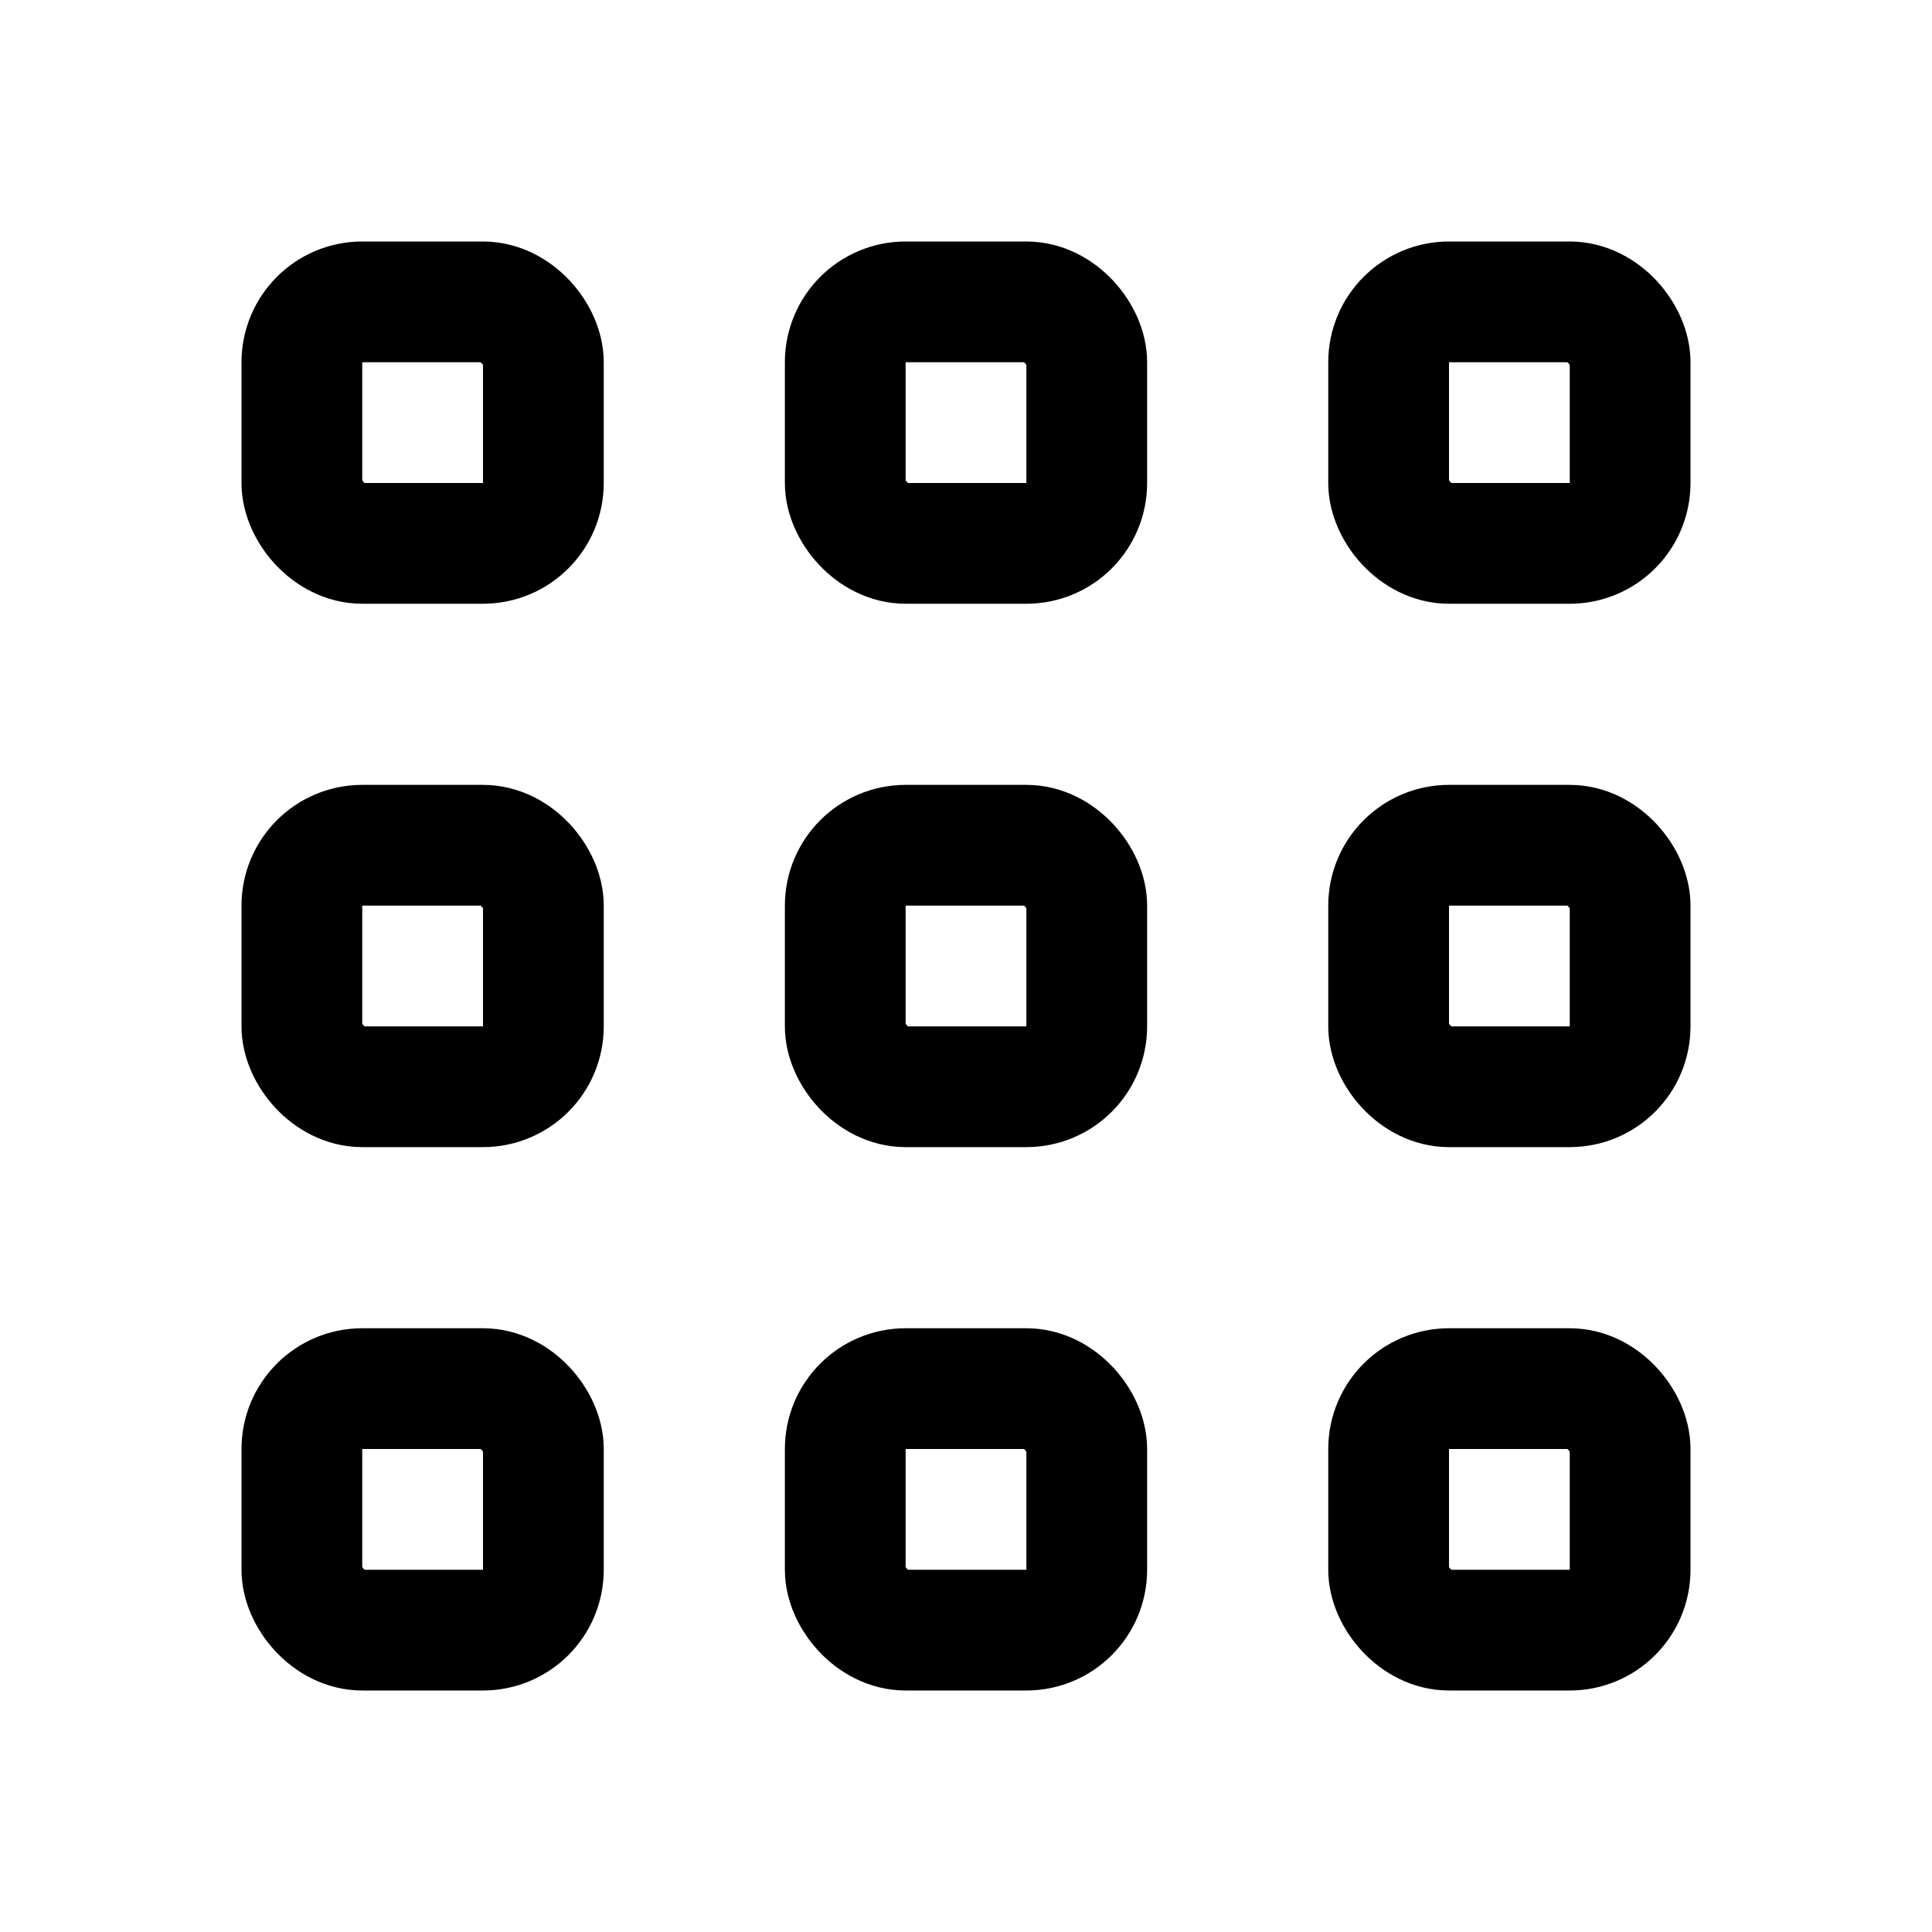 <svg viewBox="0 0 16 16" fill="none" xmlns="http://www.w3.org/2000/svg" stroke="currentColor"><rect x="2.5" y="2.5" width="2" height="2" rx="0.5" stroke-linecap="round" stroke-linejoin="round"/><rect x="2.5" y="7" width="2" height="2" rx="0.5" stroke-linecap="round" stroke-linejoin="round"/><rect x="2.5" y="11.5" width="2" height="2" rx="0.5" stroke-linecap="round" stroke-linejoin="round"/><rect x="7" y="2.5" width="2" height="2" rx="0.5" stroke-linecap="round" stroke-linejoin="round"/><rect x="7" y="7" width="2" height="2" rx="0.5" stroke-linecap="round" stroke-linejoin="round"/><rect x="7" y="11.5" width="2" height="2" rx="0.5" stroke-linecap="round" stroke-linejoin="round"/><rect x="11.5" y="2.5" width="2" height="2" rx="0.5" stroke-linecap="round" stroke-linejoin="round"/><rect x="11.5" y="7" width="2" height="2" rx="0.5" stroke-linecap="round" stroke-linejoin="round"/><rect x="11.5" y="11.5" width="2" height="2" rx="0.5" stroke-linecap="round" stroke-linejoin="round"/></svg>